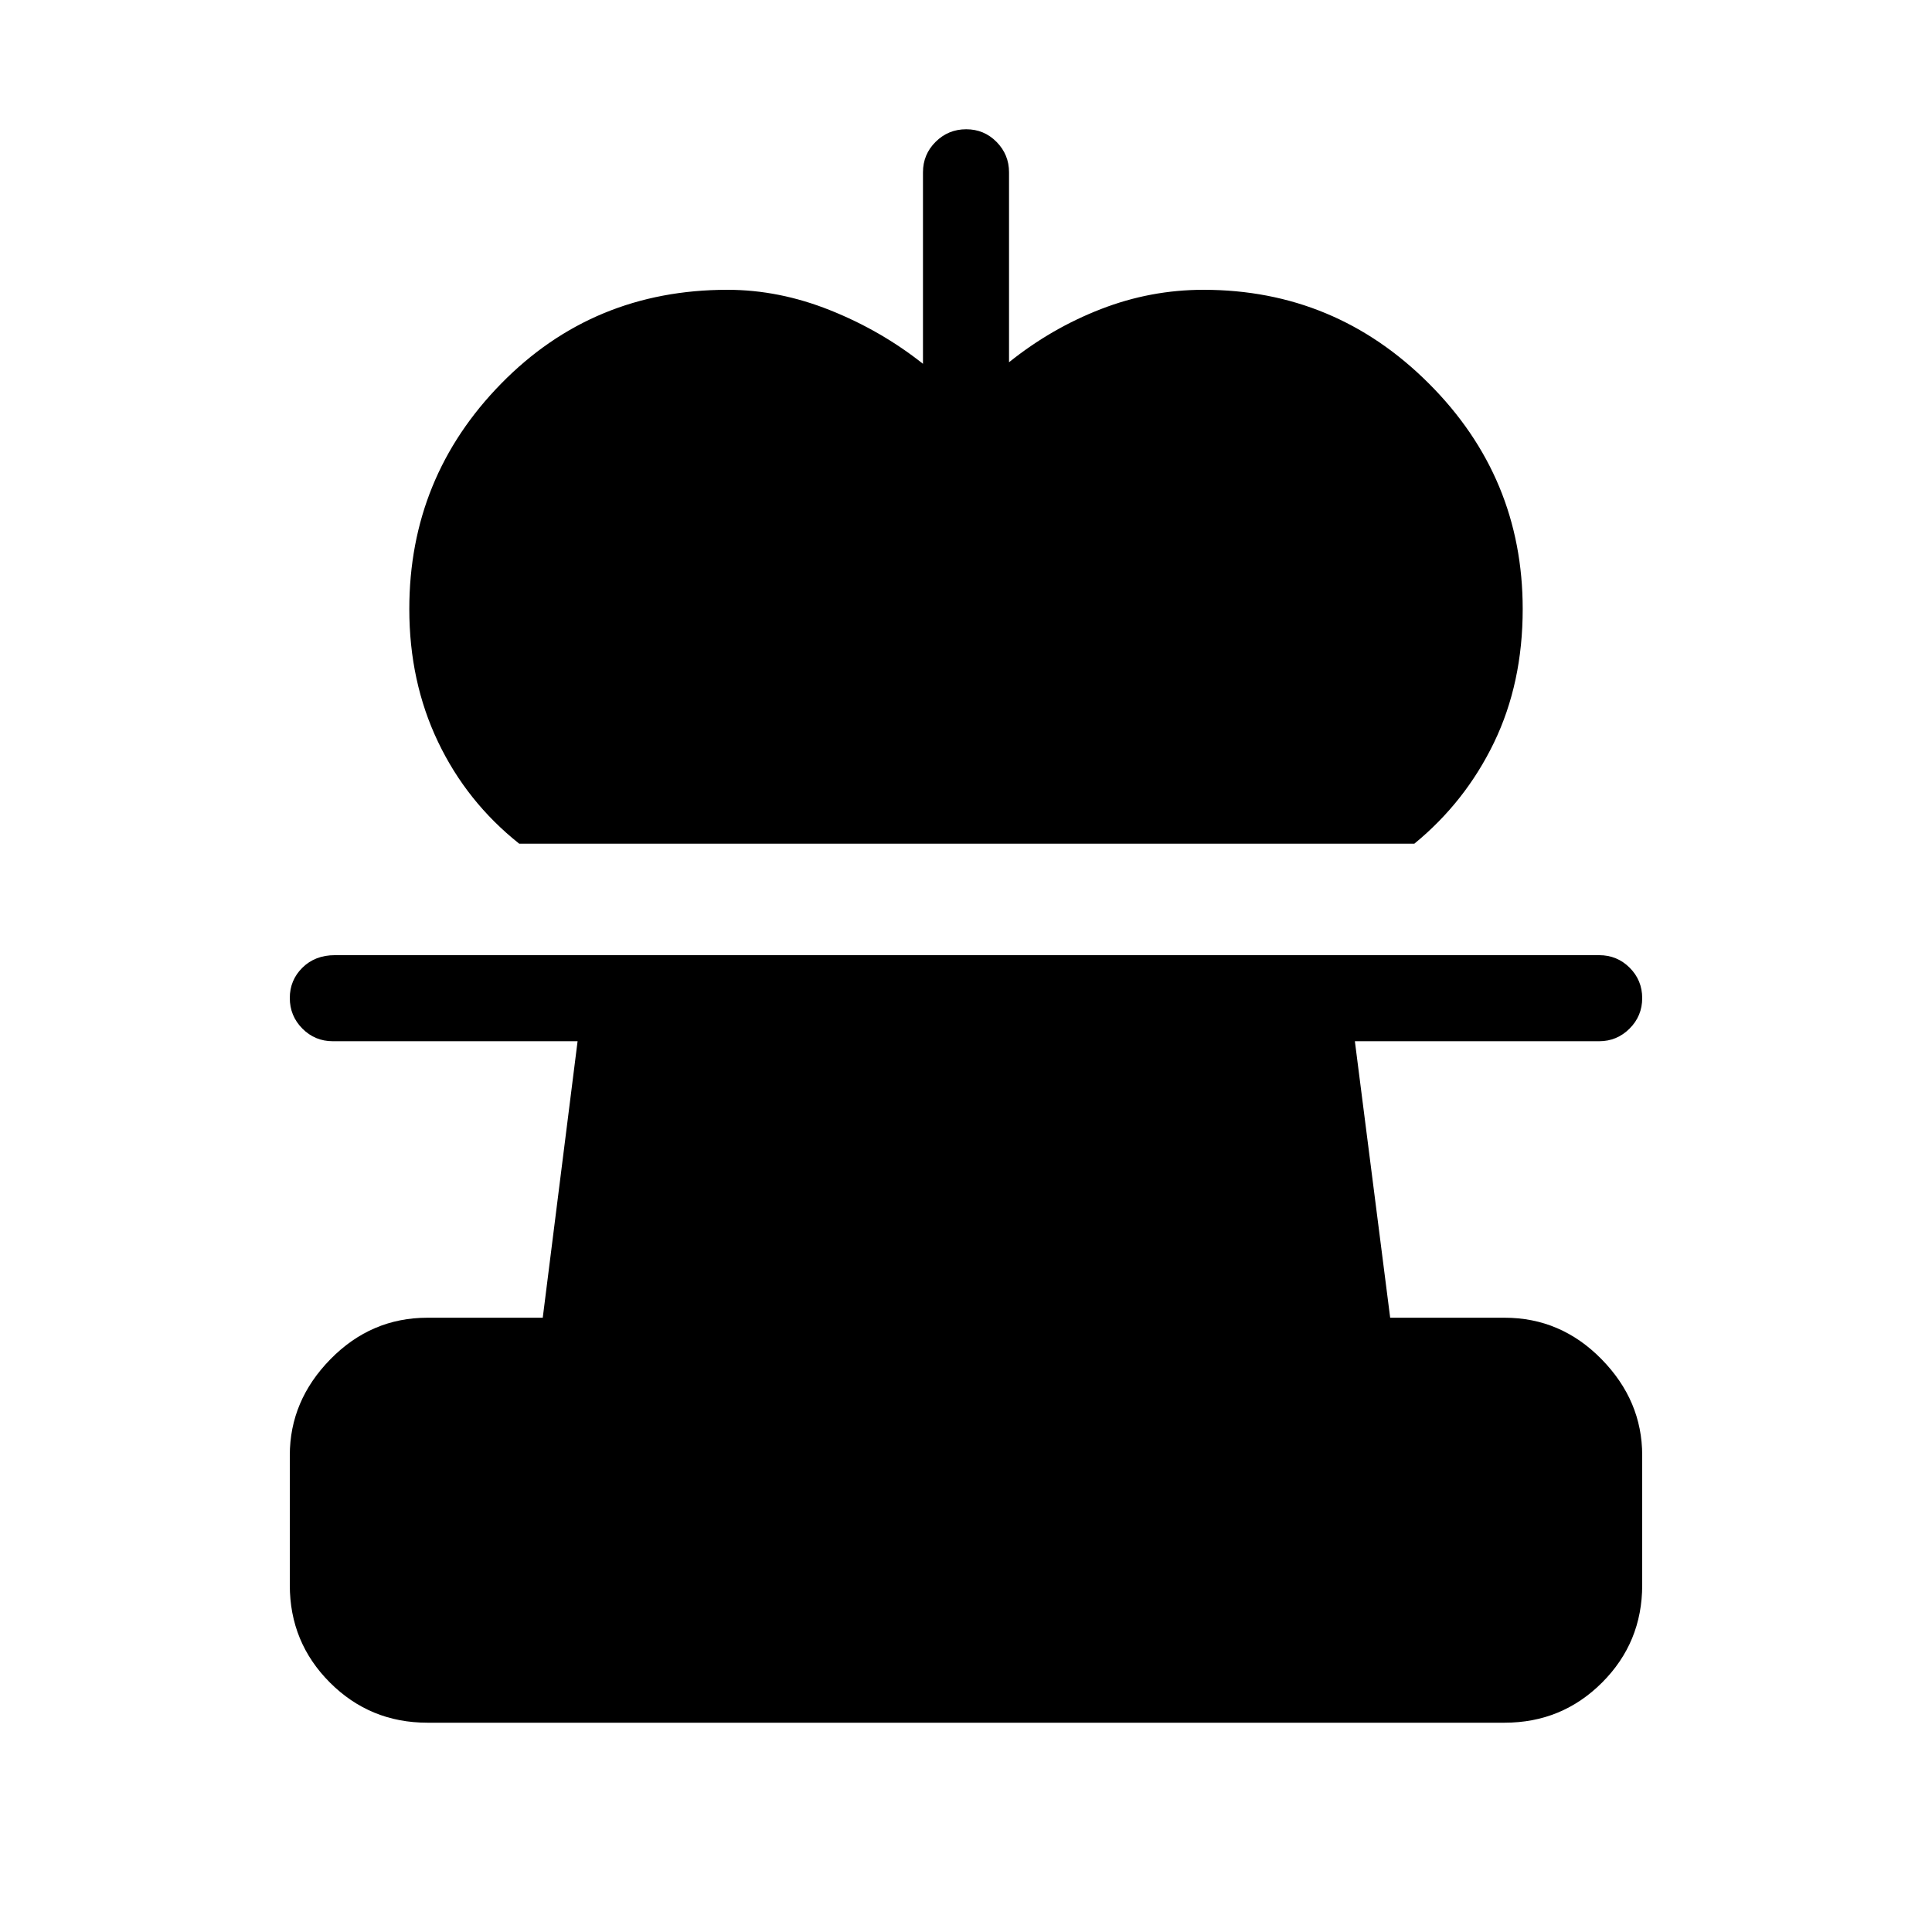 <svg xmlns="http://www.w3.org/2000/svg" height="48" viewBox="0 -960 960 960" width="48"><path d="M258-540.77q-26.12-20.77-40.37-50.66-14.25-29.88-14.25-65.95 0-65.43 45.67-112.03Q294.71-816 361.46-816q25.62 0 50.98 10.13 25.36 10.13 46.18 26.64v-95.15q0-8.91 6.29-15.15 6.3-6.24 15.19-6.24t15.09 6.29q6.19 6.29 6.19 15.1V-780q21-16.85 45.67-26.42Q571.71-816 598-816q65.43 0 112.02 46.59 46.6 46.6 46.6 112.03 0 36.84-14.25 66.34t-39.6 50.27H258ZM212.38-104q-28.5 0-48.44-19.94Q144-143.88 144-172.38v-64.47q0-27.18 20.21-47.78 20.22-20.6 48.17-20.6h57.31L287-442.62H165.38q-8.9 0-15.14-6.29-6.24-6.3-6.24-15.19t6.29-15.09q6.29-6.19 16.09-6.19h628.24q8.9 0 15.14 6.22 6.24 6.23 6.24 15.12 0 8.89-6.29 15.16-6.29 6.26-15.09 6.26H673.23l17.54 137.39h56.85q27.95 0 48.17 20.6Q816-264.03 816-236.85v64.47q0 28.5-19.94 48.44Q776.12-104 747.62-104H212.38Z"/></svg>
